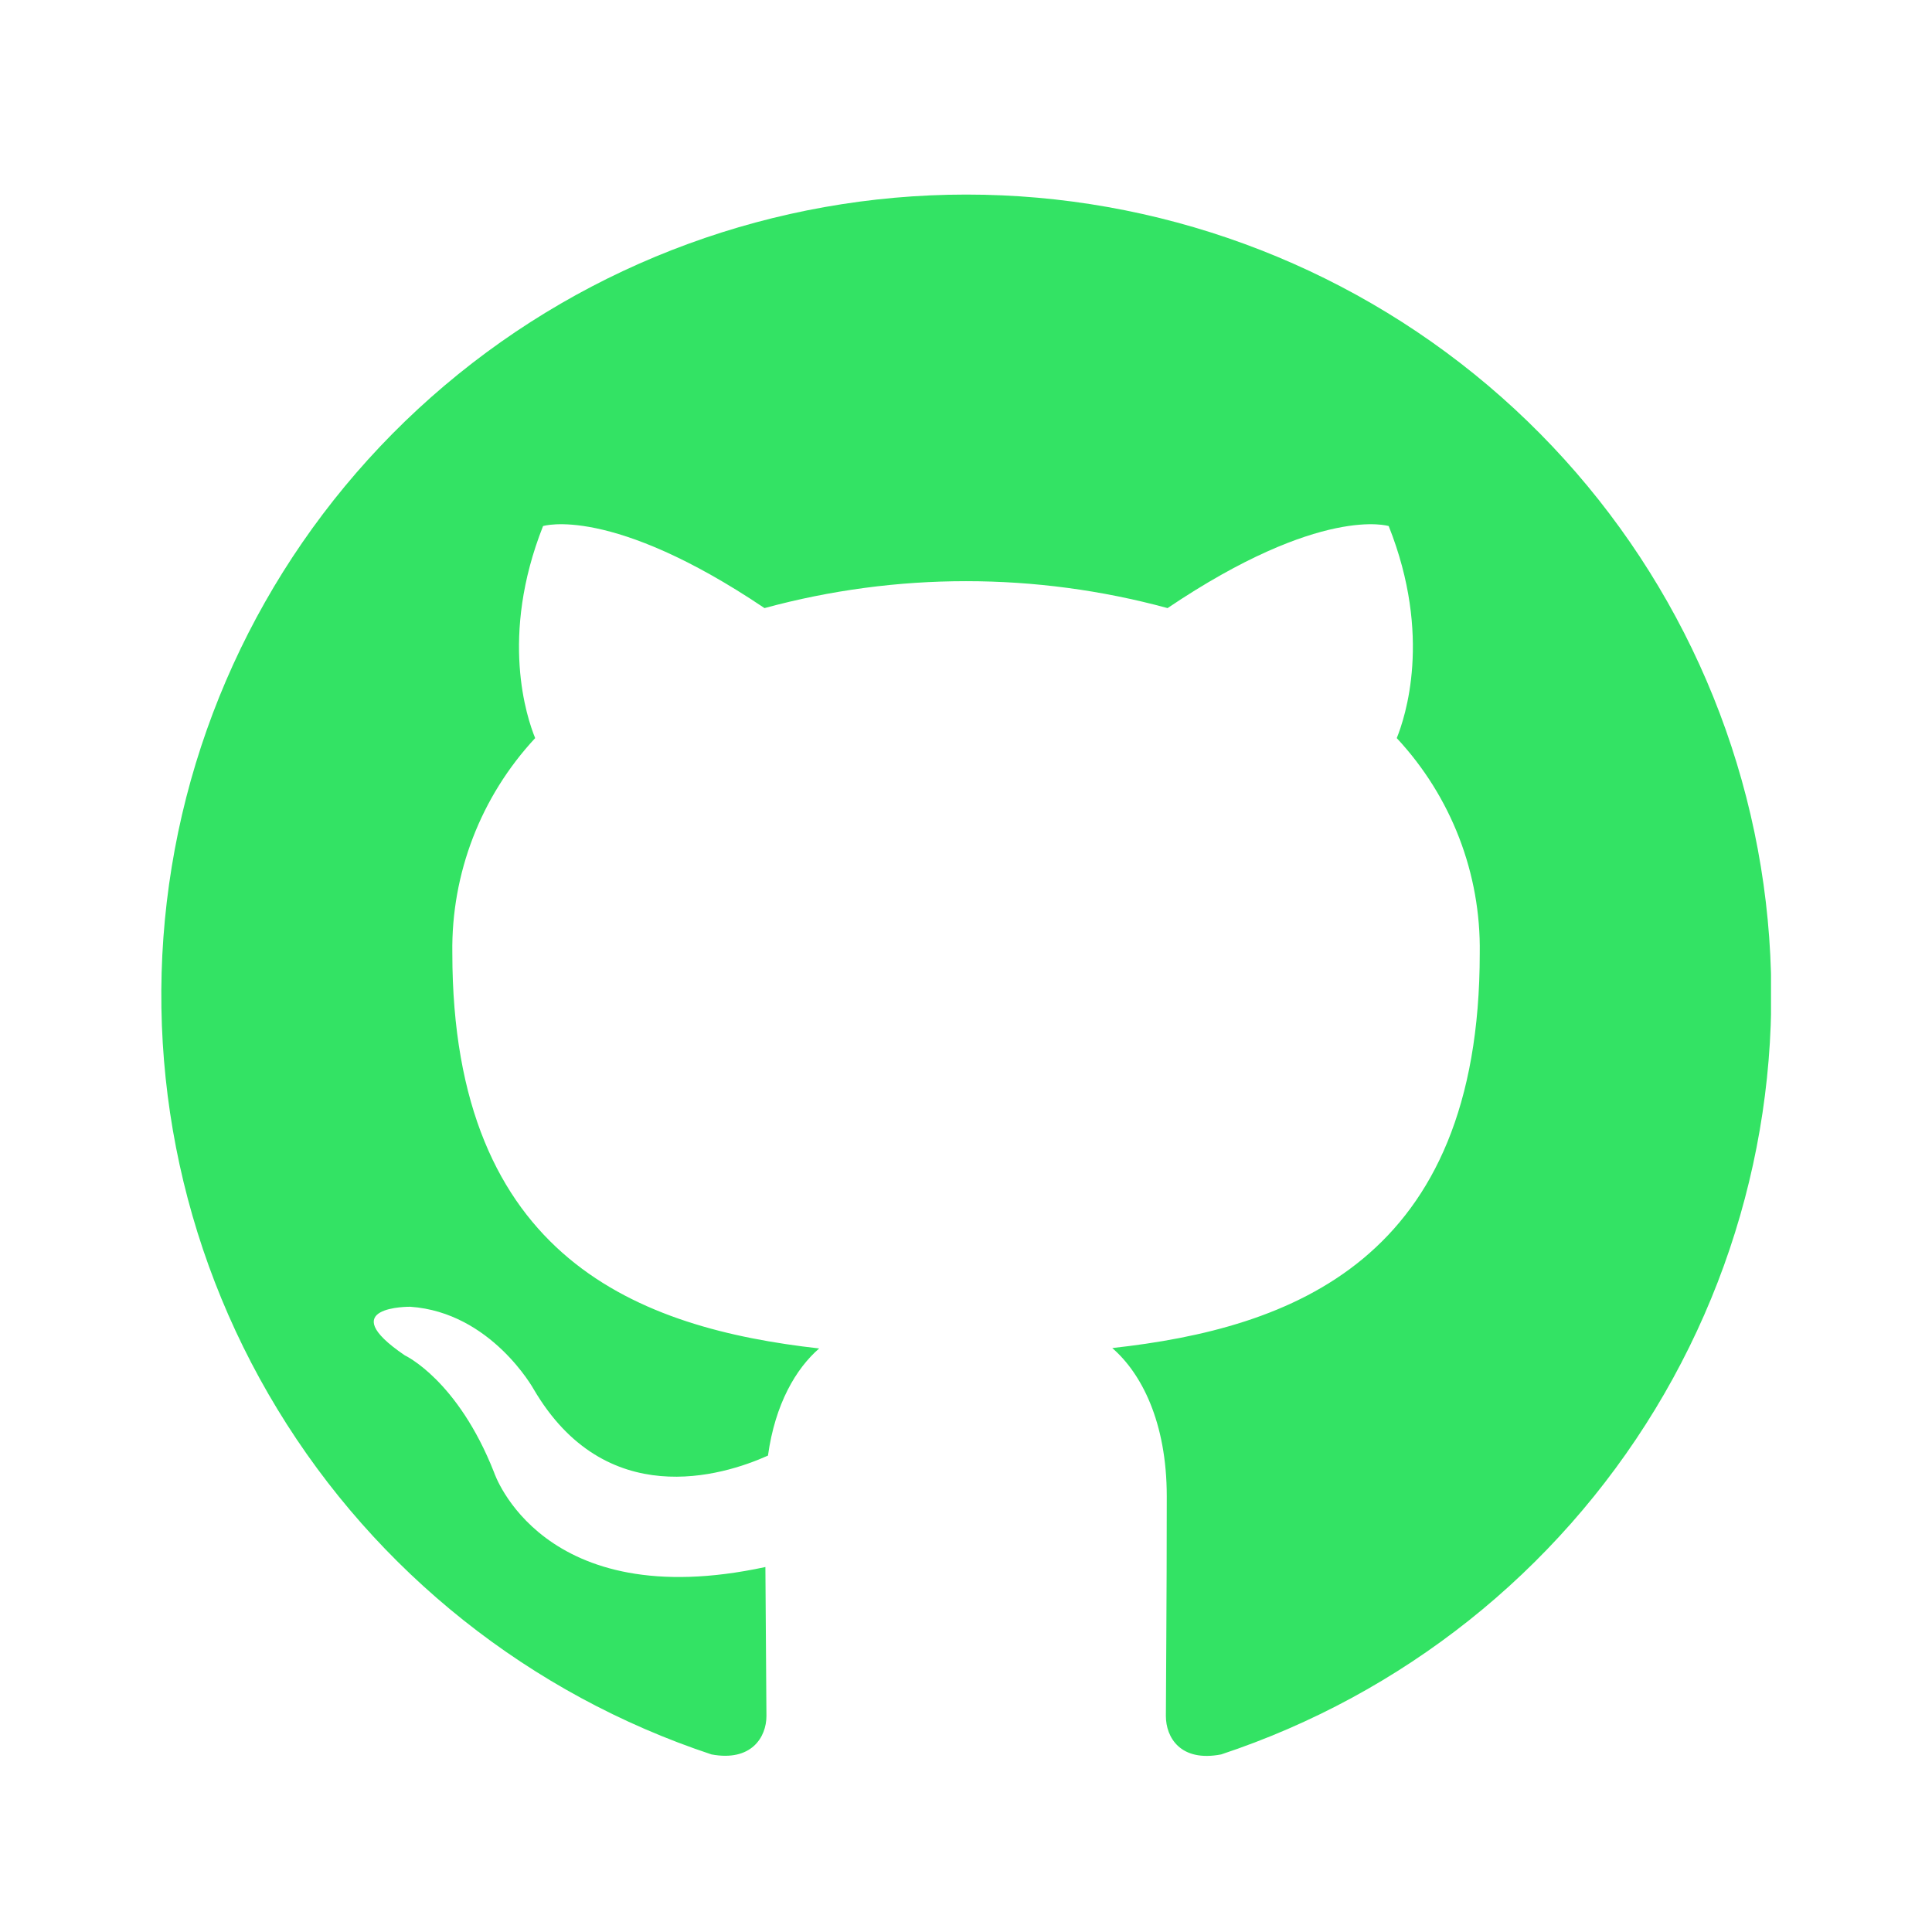<svg width="24" height="24" viewBox="0 0 24 24" fill="none" xmlns="http://www.w3.org/2000/svg">
<g clip-path="url(#clip0_1725_1819)">
<path fill-rule="evenodd" clip-rule="evenodd" d="M12 2.417C9.626 2.418 7.33 3.259 5.523 4.789C3.715 6.319 2.513 8.439 2.133 10.769C1.753 13.099 2.218 15.487 3.447 17.507C4.675 19.527 6.586 21.047 8.838 21.794C9.334 21.887 9.521 21.579 9.521 21.317C9.521 21.055 9.512 20.296 9.508 19.466C6.726 20.067 6.138 18.292 6.138 18.292C5.685 17.14 5.029 16.837 5.029 16.837C4.122 16.221 5.097 16.233 5.097 16.233C6.102 16.303 6.63 17.258 6.63 17.258C7.521 18.778 8.97 18.338 9.54 18.082C9.629 17.438 9.889 17 10.176 16.751C7.953 16.501 5.619 15.648 5.619 11.838C5.605 10.85 5.973 9.895 6.648 9.169C6.546 8.919 6.203 7.908 6.746 6.535C6.746 6.535 7.586 6.268 9.497 7.554C11.136 7.108 12.865 7.108 14.504 7.554C16.413 6.268 17.251 6.535 17.251 6.535C17.796 7.905 17.453 8.916 17.351 9.169C18.028 9.895 18.397 10.852 18.382 11.841C18.382 15.66 16.042 16.501 13.817 16.746C14.175 17.056 14.494 17.66 14.494 18.589C14.494 19.919 14.483 20.989 14.483 21.317C14.483 21.582 14.663 21.892 15.17 21.794C17.422 21.047 19.333 19.527 20.561 17.506C21.789 15.486 22.255 13.097 21.874 10.767C21.493 8.437 20.291 6.317 18.483 4.787C16.675 3.258 14.378 2.417 12.004 2.417H12Z" fill="#33E364"/>
</g>
<defs>
<clipPath id="clip0_1725_1819">
<rect width="20" height="20" fill="white" transform="translate(2 2)"/>
</clipPath>
</defs>
</svg>
